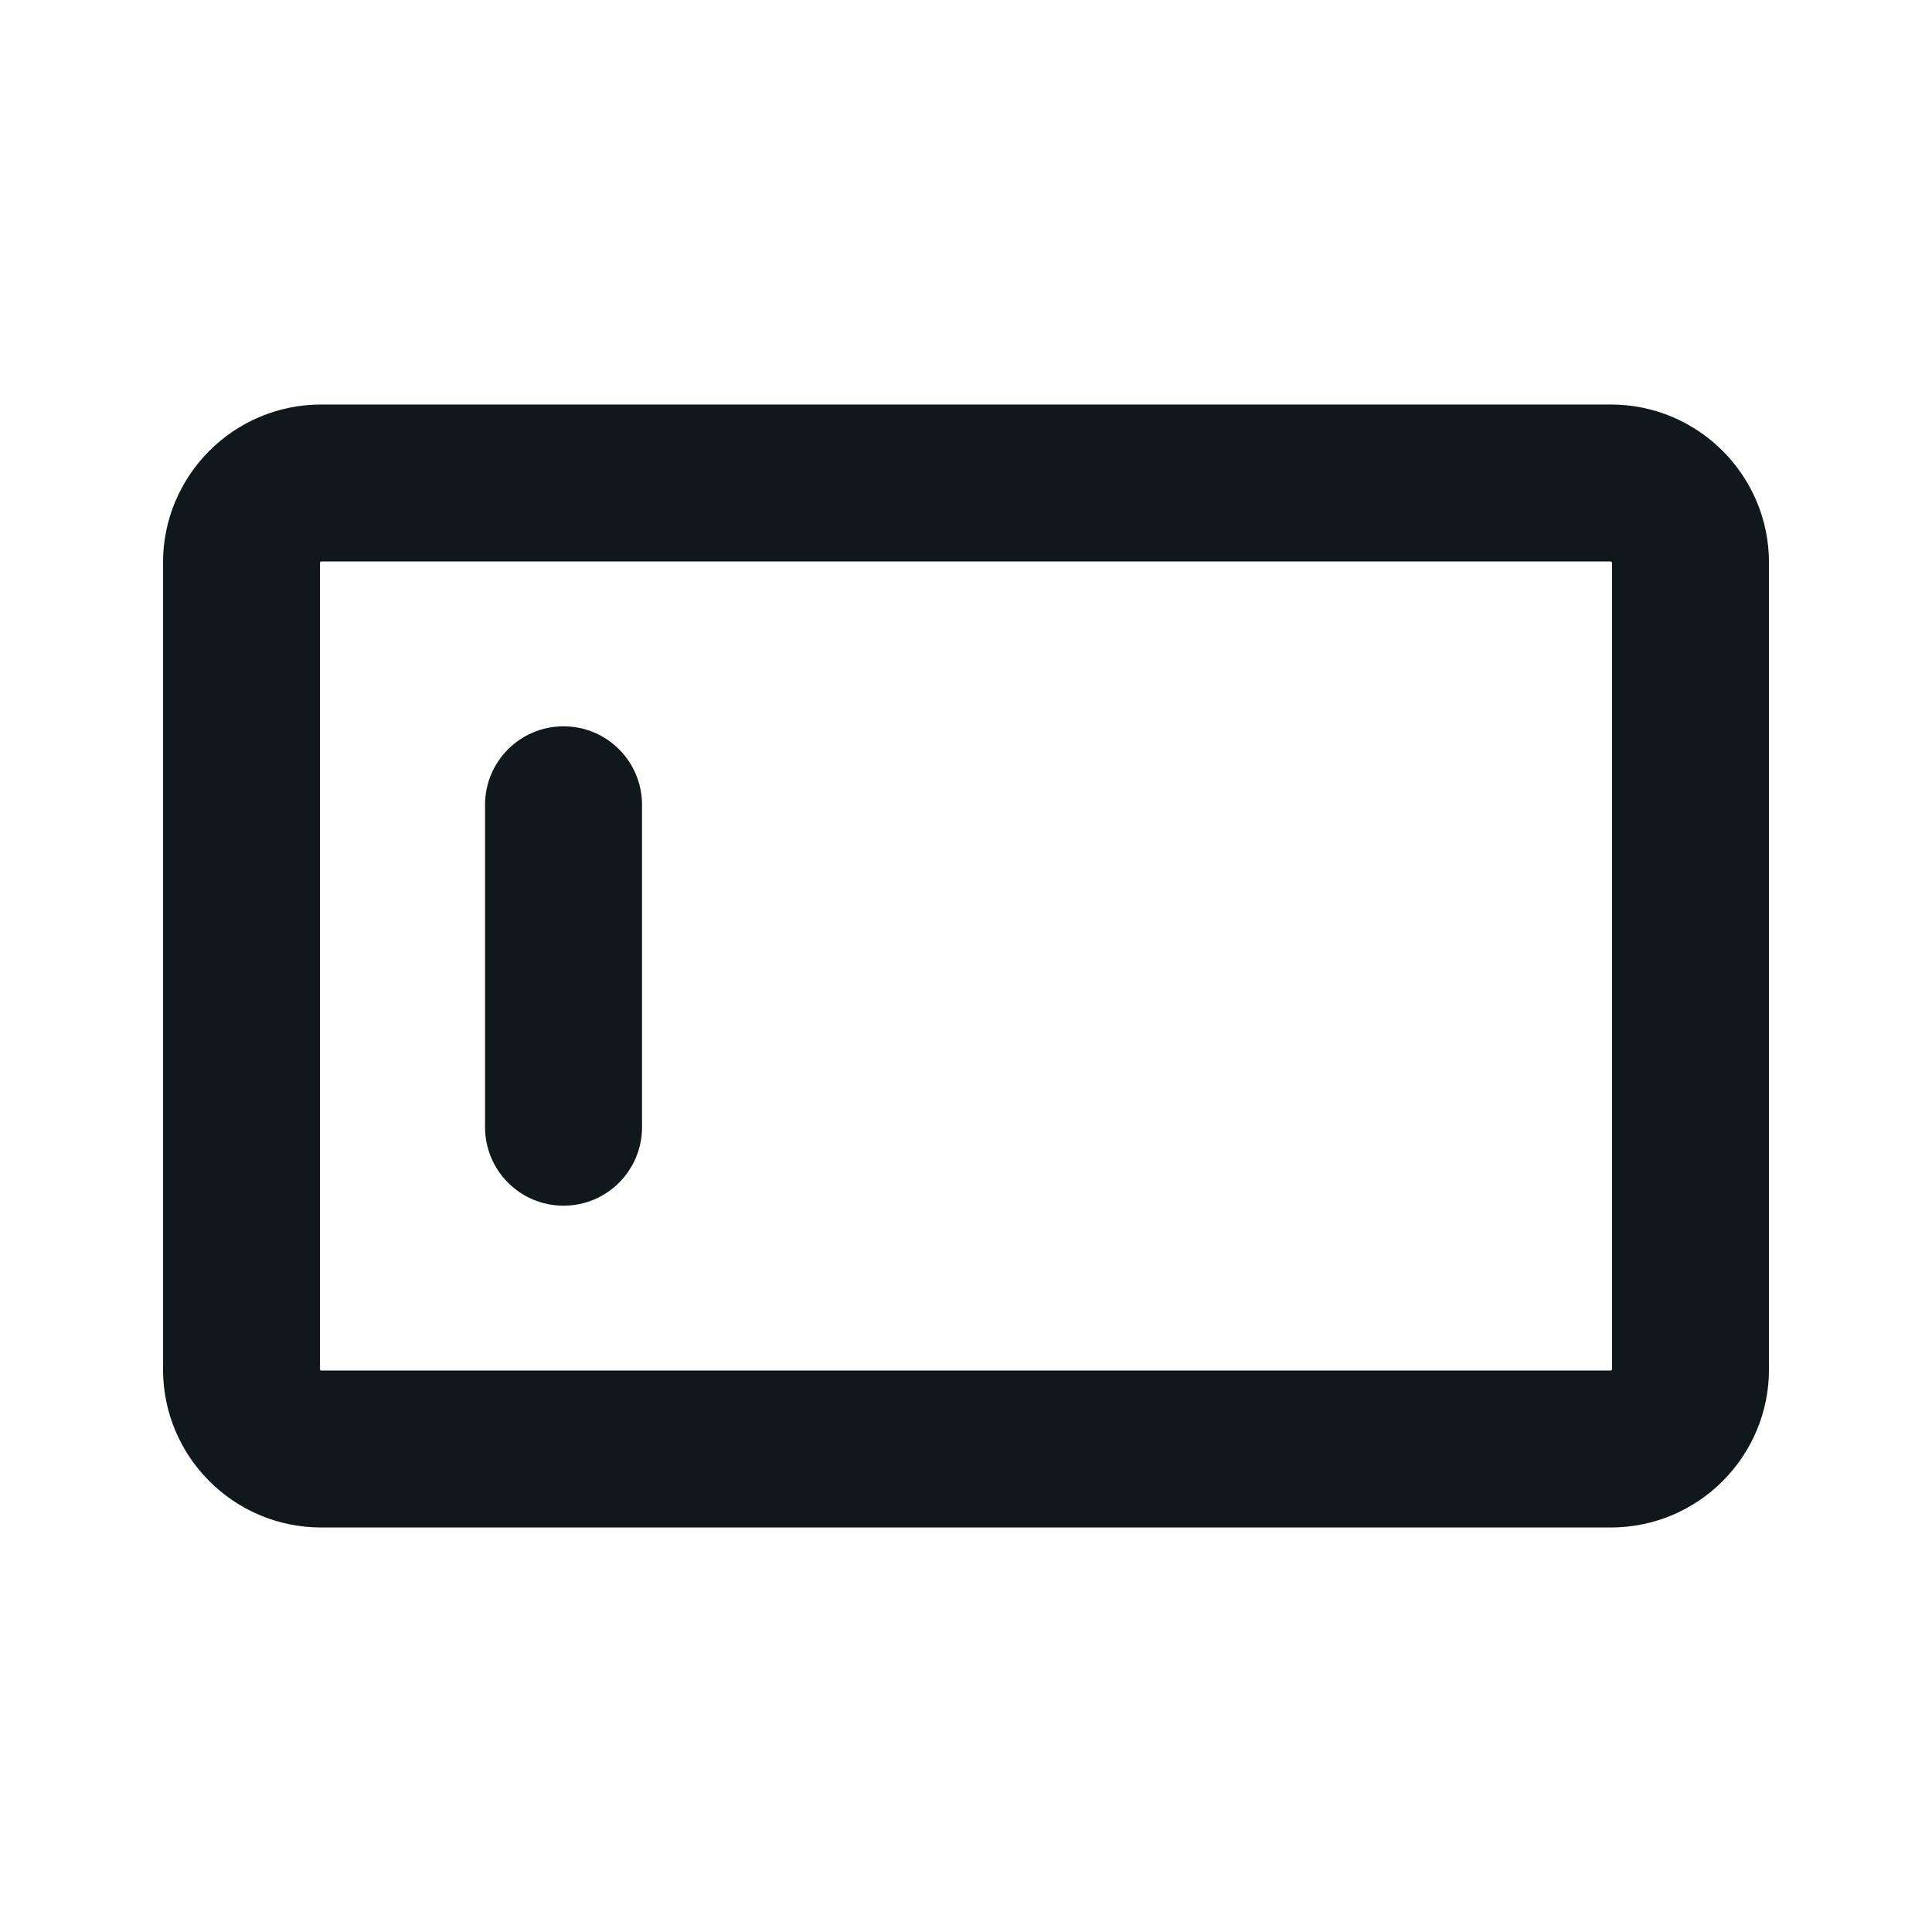 <svg width="16" height="16" viewBox="0 0 16 16" fill="none" xmlns="http://www.w3.org/2000/svg">
  <path fill-rule="evenodd" clip-rule="evenodd" d="M1.35 4.66C1.35 3.937 1.936 3.35 2.66 3.35H13.34C14.063 3.35 14.65 3.937 14.65 4.66V11.34C14.65 12.063 14.063 12.65 13.34 12.65H2.66C1.936 12.65 1.35 12.063 1.35 11.34V4.66ZM2.65 4.656C2.65 4.657 2.65 4.658 2.65 4.66V11.34C2.65 11.342 2.65 11.343 2.65 11.344L2.65 11.344C2.651 11.344 2.652 11.346 2.653 11.347C2.654 11.348 2.656 11.349 2.656 11.35C2.657 11.35 2.657 11.35 2.66 11.35H13.34C13.342 11.35 13.343 11.35 13.344 11.35C13.344 11.349 13.346 11.348 13.347 11.347C13.348 11.346 13.349 11.344 13.349 11.344L13.349 11.344C13.35 11.343 13.35 11.342 13.35 11.34V4.66C13.35 4.658 13.35 4.657 13.349 4.656C13.349 4.656 13.348 4.654 13.347 4.653C13.346 4.652 13.344 4.651 13.344 4.651L13.344 4.651C13.343 4.65 13.342 4.65 13.34 4.65H2.66C2.657 4.65 2.657 4.65 2.656 4.651L2.656 4.651C2.656 4.651 2.654 4.652 2.653 4.653C2.652 4.654 2.651 4.656 2.65 4.656L2.65 4.656ZM4.667 6.015C5.026 6.015 5.317 6.306 5.317 6.665V9.335C5.317 9.694 5.026 9.985 4.667 9.985C4.308 9.985 4.017 9.694 4.017 9.335V6.665C4.017 6.306 4.308 6.015 4.667 6.015Z" fill="#11181C"/>
</svg>
